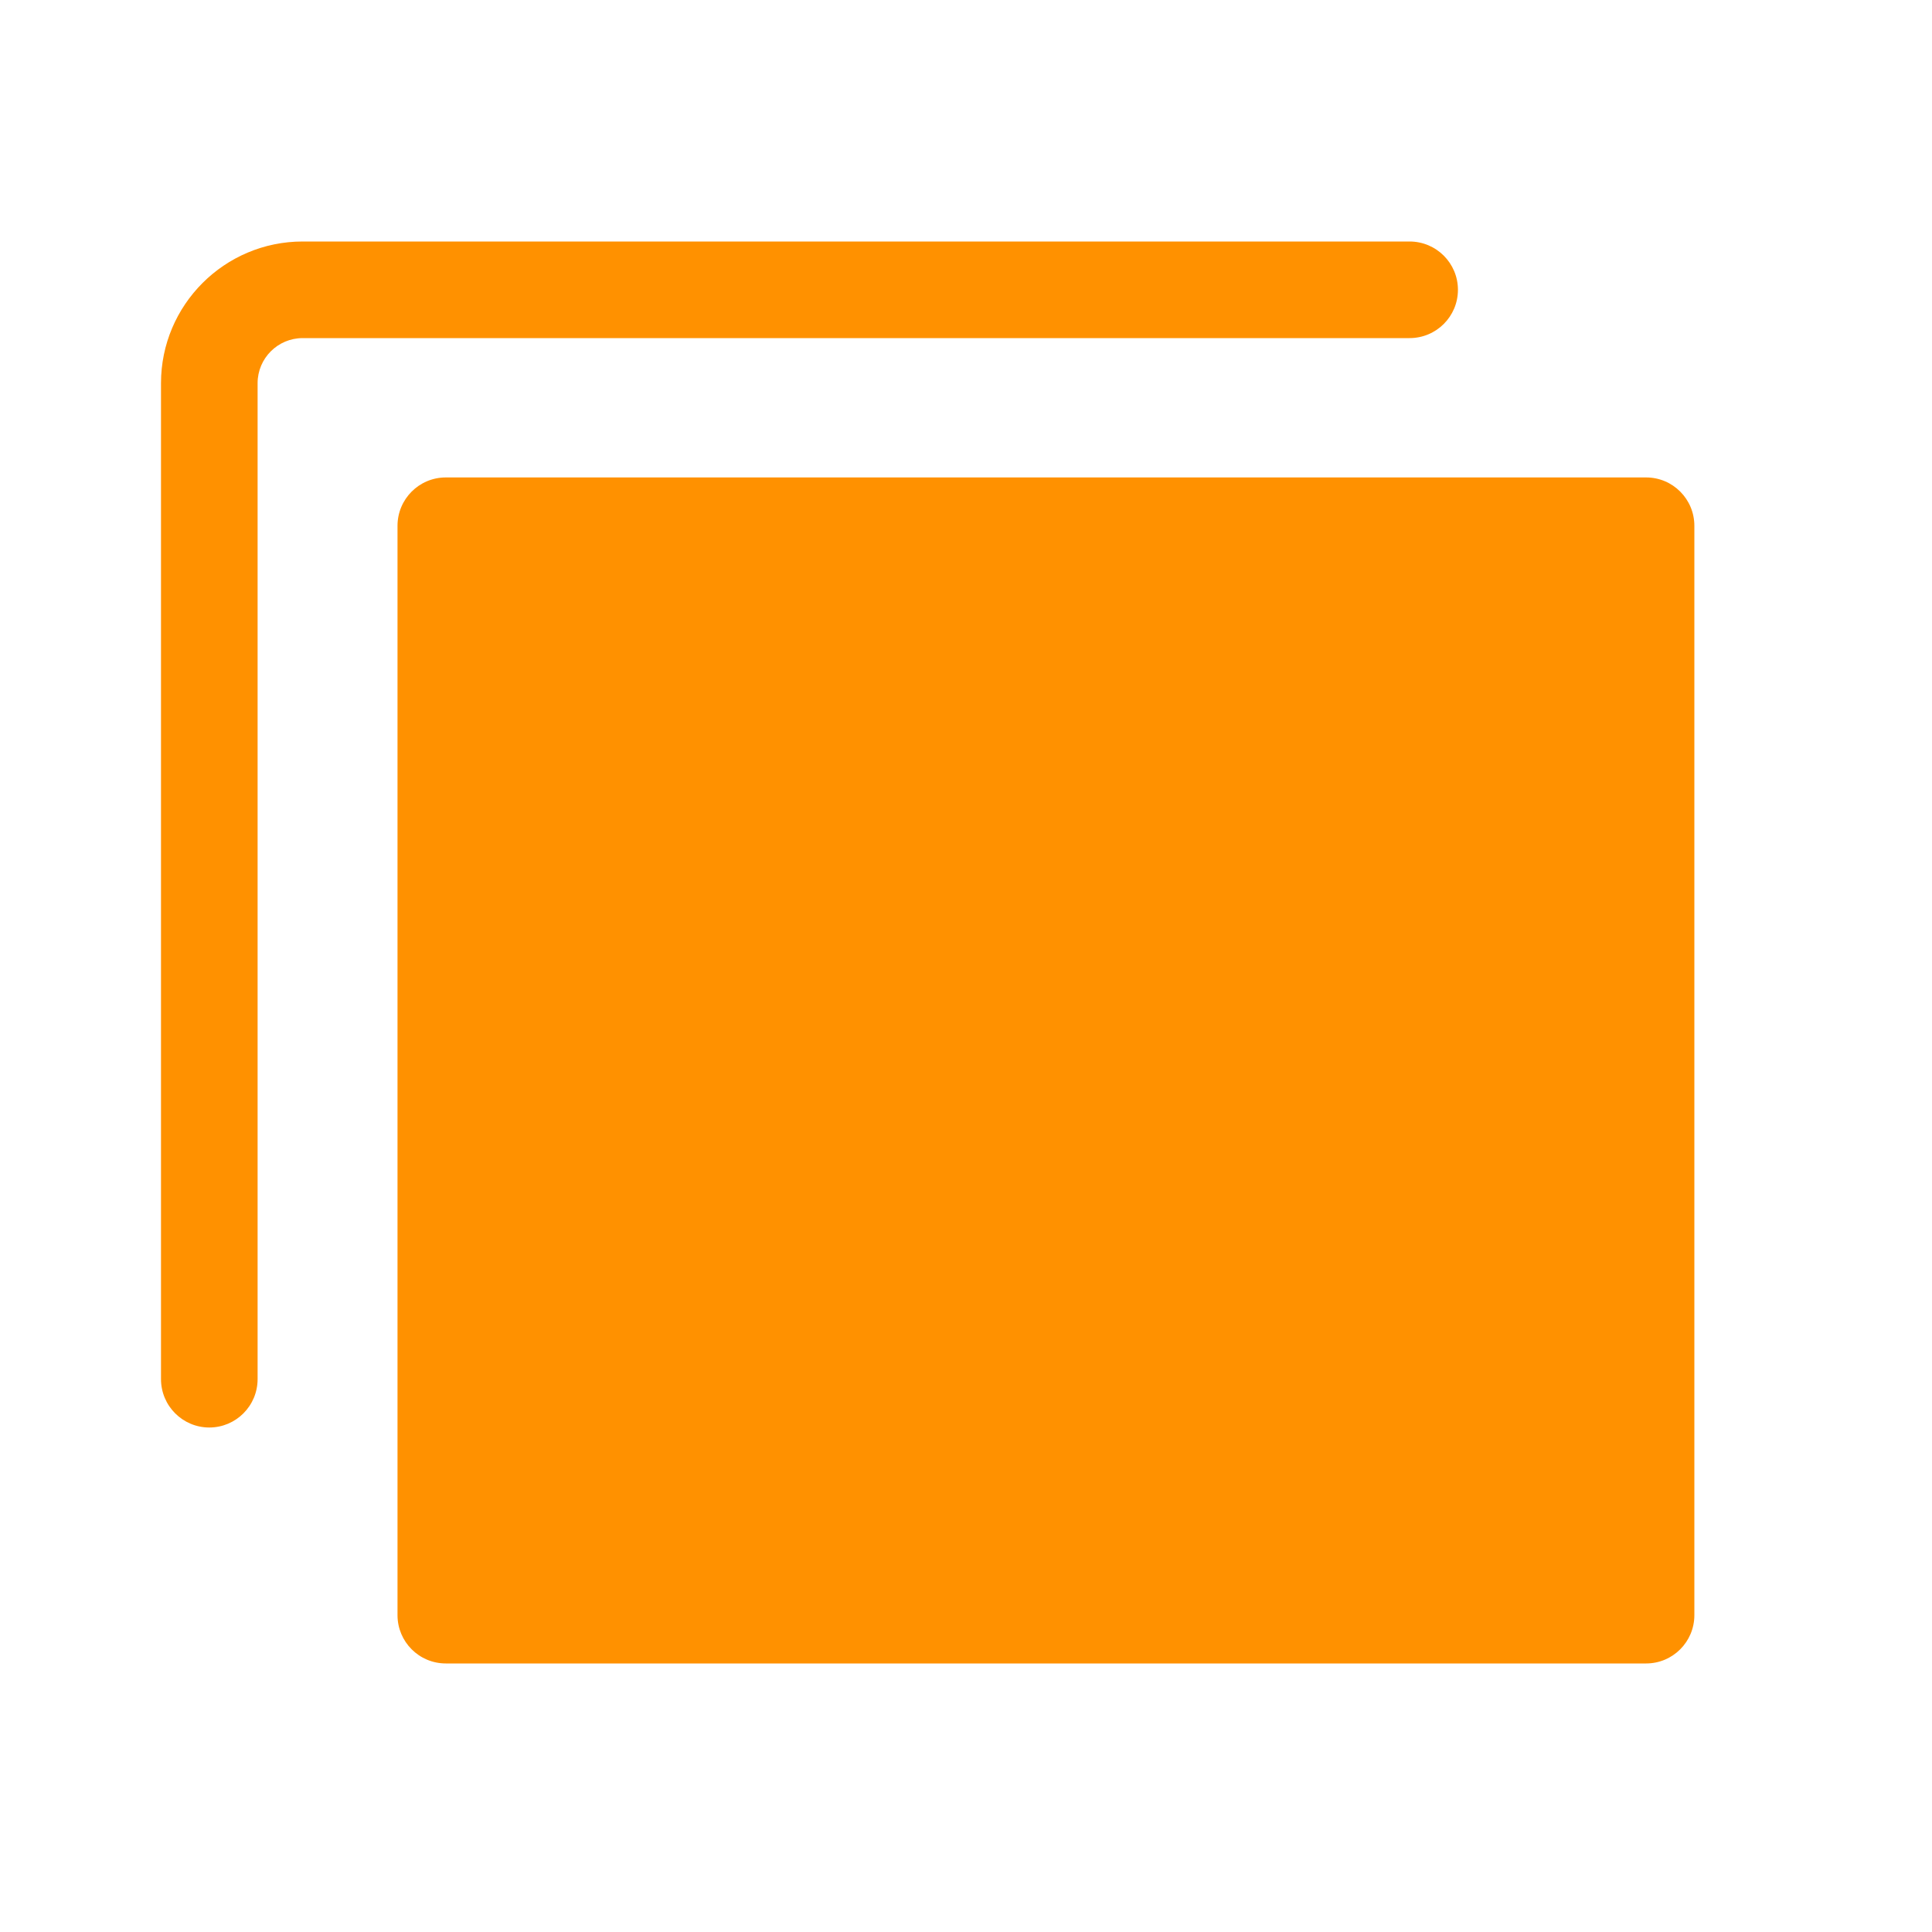 <?xml version="1.0" encoding="UTF-8"?>
<svg width="24px" height="24px" viewBox="0 0 24 24" version="1.1" xmlns="http://www.w3.org/2000/svg" xmlns:xlink="http://www.w3.org/1999/xlink">
    <!-- Generator: Sketch 52.6 (67491) - http://www.bohemiancoding.com/sketch -->
    <title>bech_safe_money_fun copy 2</title>
    <desc>Created with Sketch.</desc>
    <g id="bech_safe_money_fun-copy-2" stroke="none" stroke-width="1" fill="none" fill-rule="evenodd">
        <path d="M20.449,20.664 L5.538,20.664 C5.206,20.664 4.938,20.395 4.938,20.064 L4.938,6.532 C4.938,6.2 5.206,5.931 5.538,5.931 L20.449,5.931 C20.78,5.931 21.048,6.2 21.048,6.532 L21.048,20.064 C21.048,20.395 20.78,20.664 20.449,20.664 Z M2.6,17.733 C2.269,17.733 2,17.464 2,17.132 L2,4.76 C2,3.789 2.789,3 3.76,3 L17.51,3 C17.842,3 18.111,3.269 18.111,3.6 C18.111,3.932 17.842,4.2 17.51,4.2 L3.76,4.2 C3.451,4.2 3.2,4.451 3.2,4.76 L3.2,17.132 C3.2,17.464 2.931,17.733 2.6,17.733 Z" id="Combined-Shape" fill="#FF9100"></path>
    </g>
</svg>